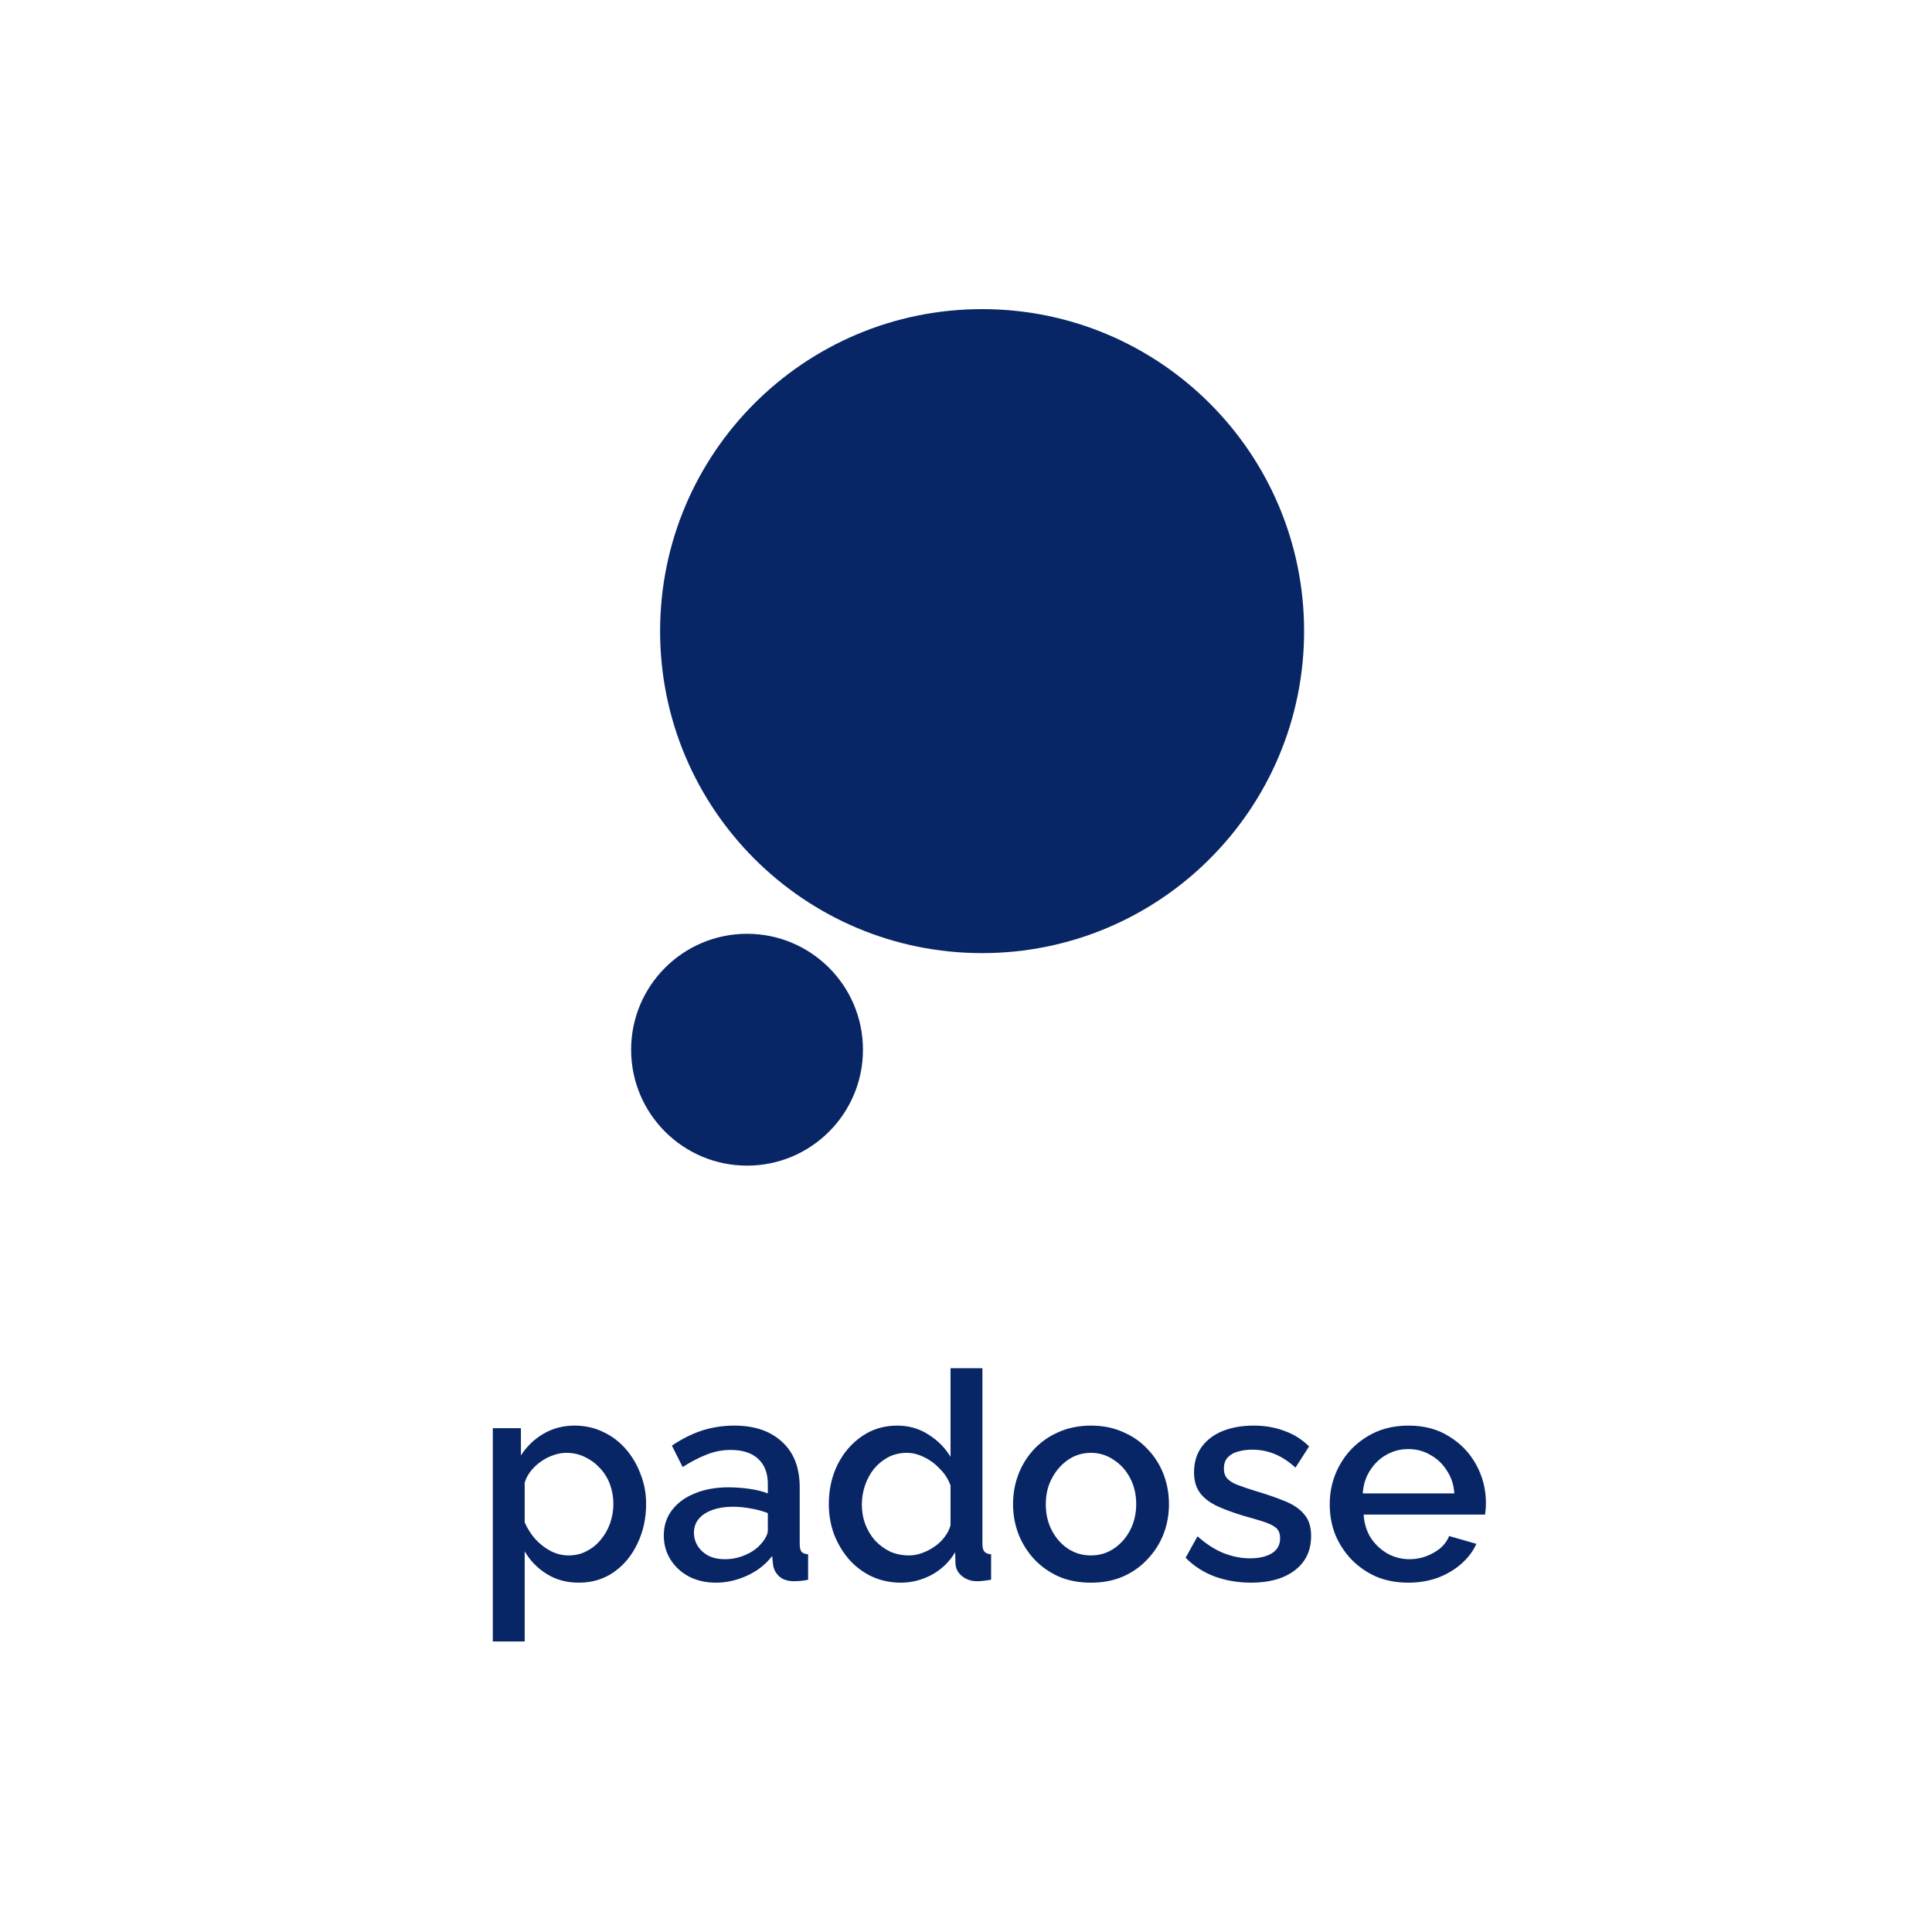<svg width="160" height="160" viewBox="0 0 160 160" fill="none" xmlns="http://www.w3.org/2000/svg">
<g filter="url(#filter0_d_1_11934)">
<path d="M61.867 92.533C67.169 92.533 71.467 88.235 71.467 82.933C71.467 77.631 67.169 73.333 61.867 73.333C56.565 73.333 52.267 77.631 52.267 82.933C52.267 88.235 56.565 92.533 61.867 92.533Z" fill="#082666"/>
</g>
<g filter="url(#filter1_d_1_11934)">
<path d="M81.333 74.933C96.061 74.933 108 62.994 108 48.267C108 33.539 96.061 21.6 81.333 21.6C66.606 21.6 54.667 33.539 54.667 48.267C54.667 62.994 66.606 74.933 81.333 74.933Z" fill="#082666"/>
</g>
<path d="M47.941 131.07C46.933 131.07 46.045 130.83 45.277 130.35C44.509 129.87 43.901 129.246 43.453 128.478V135.942H40.813V118.278H43.141V120.534C43.621 119.782 44.245 119.182 45.013 118.734C45.781 118.286 46.637 118.062 47.581 118.062C48.445 118.062 49.237 118.238 49.957 118.59C50.677 118.926 51.301 119.398 51.829 120.006C52.357 120.614 52.765 121.31 53.053 122.094C53.357 122.862 53.509 123.678 53.509 124.542C53.509 125.742 53.269 126.838 52.789 127.83C52.325 128.822 51.669 129.614 50.821 130.206C49.989 130.782 49.029 131.07 47.941 131.07ZM47.077 128.814C47.637 128.814 48.141 128.694 48.589 128.454C49.053 128.214 49.445 127.894 49.765 127.494C50.101 127.094 50.357 126.638 50.533 126.126C50.709 125.614 50.797 125.086 50.797 124.542C50.797 123.966 50.701 123.422 50.509 122.91C50.317 122.398 50.037 121.95 49.669 121.566C49.317 121.182 48.901 120.878 48.421 120.654C47.957 120.43 47.445 120.318 46.885 120.318C46.549 120.318 46.197 120.382 45.829 120.51C45.461 120.638 45.117 120.814 44.797 121.038C44.477 121.262 44.197 121.526 43.957 121.83C43.717 122.134 43.549 122.454 43.453 122.79V126.078C43.677 126.59 43.973 127.054 44.341 127.47C44.709 127.87 45.133 128.198 45.613 128.454C46.093 128.694 46.581 128.814 47.077 128.814ZM54.972 127.158C54.972 126.358 55.196 125.662 55.644 125.07C56.108 124.462 56.74 123.998 57.54 123.678C58.34 123.342 59.268 123.174 60.324 123.174C60.884 123.174 61.452 123.214 62.028 123.294C62.62 123.374 63.14 123.502 63.588 123.678V122.886C63.588 122.006 63.324 121.318 62.796 120.822C62.268 120.326 61.508 120.078 60.516 120.078C59.812 120.078 59.148 120.206 58.524 120.462C57.9 120.702 57.236 121.046 56.532 121.494L55.644 119.718C56.476 119.158 57.308 118.742 58.14 118.47C58.988 118.198 59.876 118.062 60.804 118.062C62.484 118.062 63.804 118.51 64.764 119.406C65.74 120.286 66.228 121.542 66.228 123.174V127.854C66.228 128.158 66.276 128.374 66.372 128.502C66.484 128.63 66.668 128.702 66.924 128.718V130.83C66.684 130.878 66.468 130.91 66.276 130.926C66.084 130.942 65.924 130.95 65.796 130.95C65.236 130.95 64.812 130.814 64.524 130.542C64.236 130.27 64.068 129.95 64.02 129.582L63.948 128.862C63.404 129.566 62.708 130.11 61.86 130.494C61.012 130.878 60.156 131.07 59.292 131.07C58.46 131.07 57.716 130.902 57.06 130.566C56.404 130.214 55.892 129.742 55.524 129.15C55.156 128.558 54.972 127.894 54.972 127.158ZM62.964 127.926C63.156 127.718 63.308 127.51 63.42 127.302C63.532 127.094 63.588 126.91 63.588 126.75V125.31C63.14 125.134 62.668 125.006 62.172 124.926C61.676 124.83 61.188 124.782 60.708 124.782C59.748 124.782 58.964 124.974 58.356 125.358C57.764 125.742 57.468 126.27 57.468 126.942C57.468 127.31 57.564 127.662 57.756 127.998C57.964 128.334 58.252 128.606 58.62 128.814C59.004 129.022 59.476 129.126 60.036 129.126C60.612 129.126 61.164 129.014 61.692 128.79C62.22 128.566 62.644 128.278 62.964 127.926ZM68.639 124.566C68.639 123.366 68.879 122.278 69.359 121.302C69.855 120.31 70.527 119.526 71.375 118.95C72.223 118.358 73.199 118.062 74.303 118.062C75.263 118.062 76.127 118.31 76.895 118.806C77.679 119.302 78.287 119.918 78.719 120.654V113.31H81.359V127.854C81.359 128.158 81.415 128.374 81.527 128.502C81.639 128.63 81.823 128.702 82.079 128.718V130.83C81.583 130.91 81.199 130.95 80.927 130.95C80.431 130.95 80.007 130.806 79.655 130.518C79.319 130.23 79.143 129.886 79.127 129.486L79.103 128.55C78.623 129.35 77.975 129.974 77.159 130.422C76.343 130.854 75.495 131.07 74.615 131.07C73.751 131.07 72.951 130.902 72.215 130.566C71.495 130.23 70.863 129.758 70.319 129.15C69.791 128.542 69.375 127.846 69.071 127.062C68.783 126.278 68.639 125.446 68.639 124.566ZM78.719 126.318V123.03C78.543 122.518 78.255 122.062 77.855 121.662C77.471 121.246 77.031 120.918 76.535 120.678C76.055 120.438 75.575 120.318 75.095 120.318C74.535 120.318 74.023 120.438 73.559 120.678C73.111 120.918 72.719 121.238 72.383 121.638C72.063 122.038 71.815 122.494 71.639 123.006C71.463 123.518 71.375 124.054 71.375 124.614C71.375 125.19 71.471 125.734 71.663 126.246C71.855 126.742 72.127 127.19 72.479 127.59C72.847 127.974 73.263 128.278 73.727 128.502C74.207 128.71 74.727 128.814 75.287 128.814C75.639 128.814 75.991 128.75 76.343 128.622C76.711 128.494 77.055 128.318 77.375 128.094C77.711 127.87 77.991 127.606 78.215 127.302C78.455 126.998 78.623 126.67 78.719 126.318ZM90.352 131.07C89.36 131.07 88.472 130.902 87.688 130.566C86.904 130.214 86.224 129.734 85.648 129.126C85.088 128.518 84.656 127.83 84.352 127.062C84.048 126.278 83.896 125.446 83.896 124.566C83.896 123.686 84.048 122.854 84.352 122.07C84.656 121.286 85.088 120.598 85.648 120.006C86.224 119.398 86.904 118.926 87.688 118.59C88.488 118.238 89.376 118.062 90.352 118.062C91.328 118.062 92.208 118.238 92.992 118.59C93.792 118.926 94.472 119.398 95.032 120.006C95.608 120.598 96.048 121.286 96.352 122.07C96.656 122.854 96.808 123.686 96.808 124.566C96.808 125.446 96.656 126.278 96.352 127.062C96.048 127.83 95.608 128.518 95.032 129.126C94.472 129.734 93.792 130.214 92.992 130.566C92.208 130.902 91.328 131.07 90.352 131.07ZM86.608 124.59C86.608 125.39 86.776 126.11 87.112 126.75C87.448 127.39 87.896 127.894 88.456 128.262C89.016 128.63 89.648 128.814 90.352 128.814C91.04 128.814 91.664 128.63 92.224 128.262C92.8 127.878 93.256 127.366 93.592 126.726C93.928 126.07 94.096 125.35 94.096 124.566C94.096 123.766 93.928 123.046 93.592 122.406C93.256 121.766 92.8 121.262 92.224 120.894C91.664 120.51 91.04 120.318 90.352 120.318C89.648 120.318 89.016 120.51 88.456 120.894C87.896 121.278 87.448 121.79 87.112 122.43C86.776 123.054 86.608 123.774 86.608 124.59ZM103.613 131.07C102.557 131.07 101.557 130.902 100.613 130.566C99.669 130.214 98.861 129.694 98.189 129.006L99.173 127.23C99.893 127.87 100.613 128.334 101.333 128.622C102.069 128.91 102.797 129.054 103.517 129.054C104.253 129.054 104.853 128.918 105.317 128.646C105.781 128.358 106.013 127.942 106.013 127.398C106.013 126.998 105.893 126.702 105.653 126.51C105.413 126.318 105.061 126.15 104.597 126.006C104.149 125.862 103.605 125.702 102.965 125.526C102.069 125.254 101.317 124.974 100.709 124.686C100.101 124.382 99.645 124.014 99.341 123.582C99.037 123.15 98.885 122.598 98.885 121.926C98.885 121.11 99.093 120.414 99.509 119.838C99.925 119.262 100.501 118.822 101.237 118.518C101.989 118.214 102.853 118.062 103.829 118.062C104.741 118.062 105.581 118.206 106.349 118.494C107.133 118.766 107.821 119.198 108.413 119.79L107.285 121.542C106.725 121.03 106.149 120.654 105.557 120.414C104.981 120.174 104.357 120.054 103.685 120.054C103.301 120.054 102.933 120.102 102.581 120.198C102.229 120.278 101.933 120.438 101.693 120.678C101.469 120.902 101.357 121.222 101.357 121.638C101.357 121.974 101.453 122.246 101.645 122.454C101.837 122.662 102.125 122.838 102.509 122.982C102.893 123.126 103.365 123.286 103.925 123.462C104.901 123.75 105.733 124.038 106.421 124.326C107.109 124.598 107.637 124.958 108.005 125.406C108.389 125.838 108.581 126.438 108.581 127.206C108.581 128.422 108.125 129.374 107.213 130.062C106.317 130.734 105.117 131.07 103.613 131.07ZM116.626 131.07C115.65 131.07 114.762 130.902 113.962 130.566C113.178 130.214 112.498 129.742 111.922 129.15C111.346 128.542 110.898 127.854 110.578 127.086C110.274 126.302 110.122 125.47 110.122 124.59C110.122 123.406 110.394 122.326 110.938 121.35C111.482 120.358 112.242 119.566 113.218 118.974C114.194 118.366 115.338 118.062 116.65 118.062C117.962 118.062 119.09 118.366 120.034 118.974C120.994 119.566 121.738 120.35 122.266 121.326C122.794 122.302 123.058 123.35 123.058 124.47C123.058 124.662 123.05 124.846 123.034 125.022C123.018 125.182 123.002 125.318 122.986 125.43H112.93C112.978 126.166 113.178 126.814 113.53 127.374C113.898 127.918 114.362 128.35 114.922 128.67C115.482 128.974 116.082 129.126 116.722 129.126C117.426 129.126 118.09 128.95 118.714 128.598C119.354 128.246 119.786 127.782 120.01 127.206L122.266 127.854C121.994 128.462 121.578 129.014 121.018 129.51C120.474 129.99 119.826 130.374 119.074 130.662C118.322 130.934 117.506 131.07 116.626 131.07ZM112.858 123.678H120.442C120.394 122.958 120.186 122.326 119.818 121.782C119.466 121.222 119.01 120.79 118.45 120.486C117.906 120.166 117.298 120.006 116.626 120.006C115.97 120.006 115.362 120.166 114.802 120.486C114.258 120.79 113.81 121.222 113.458 121.782C113.106 122.326 112.906 122.958 112.858 123.678Z" fill="#082666"/>
<defs>
<filter id="filter0_d_1_11934" x="48.267" y="73.333" width="27.2" height="27.2" filterUnits="userSpaceOnUse" color-interpolation-filters="sRGB">
<feFlood flood-opacity="0" result="BackgroundImageFix"/>
<feColorMatrix in="SourceAlpha" type="matrix" values="0 0 0 0 0 0 0 0 0 0 0 0 0 0 0 0 0 0 127 0" result="hardAlpha"/>
<feOffset dy="4"/>
<feGaussianBlur stdDeviation="2"/>
<feColorMatrix type="matrix" values="0 0 0 0 0 0 0 0 0 0 0 0 0 0 0 0 0 0 0.08 0"/>
<feBlend mode="normal" in2="BackgroundImageFix" result="effect1_dropShadow_1_11934"/>
<feBlend mode="normal" in="SourceGraphic" in2="effect1_dropShadow_1_11934" result="shape"/>
</filter>
<filter id="filter1_d_1_11934" x="44.667" y="15.6" width="73.333" height="73.333" filterUnits="userSpaceOnUse" color-interpolation-filters="sRGB">
<feFlood flood-opacity="0" result="BackgroundImageFix"/>
<feColorMatrix in="SourceAlpha" type="matrix" values="0 0 0 0 0 0 0 0 0 0 0 0 0 0 0 0 0 0 127 0" result="hardAlpha"/>
<feOffset dy="4"/>
<feGaussianBlur stdDeviation="5"/>
<feColorMatrix type="matrix" values="0 0 0 0 0 0 0 0 0 0 0 0 0 0 0 0 0 0 0.12 0"/>
<feBlend mode="normal" in2="BackgroundImageFix" result="effect1_dropShadow_1_11934"/>
<feBlend mode="normal" in="SourceGraphic" in2="effect1_dropShadow_1_11934" result="shape"/>
</filter>
</defs>
</svg>
